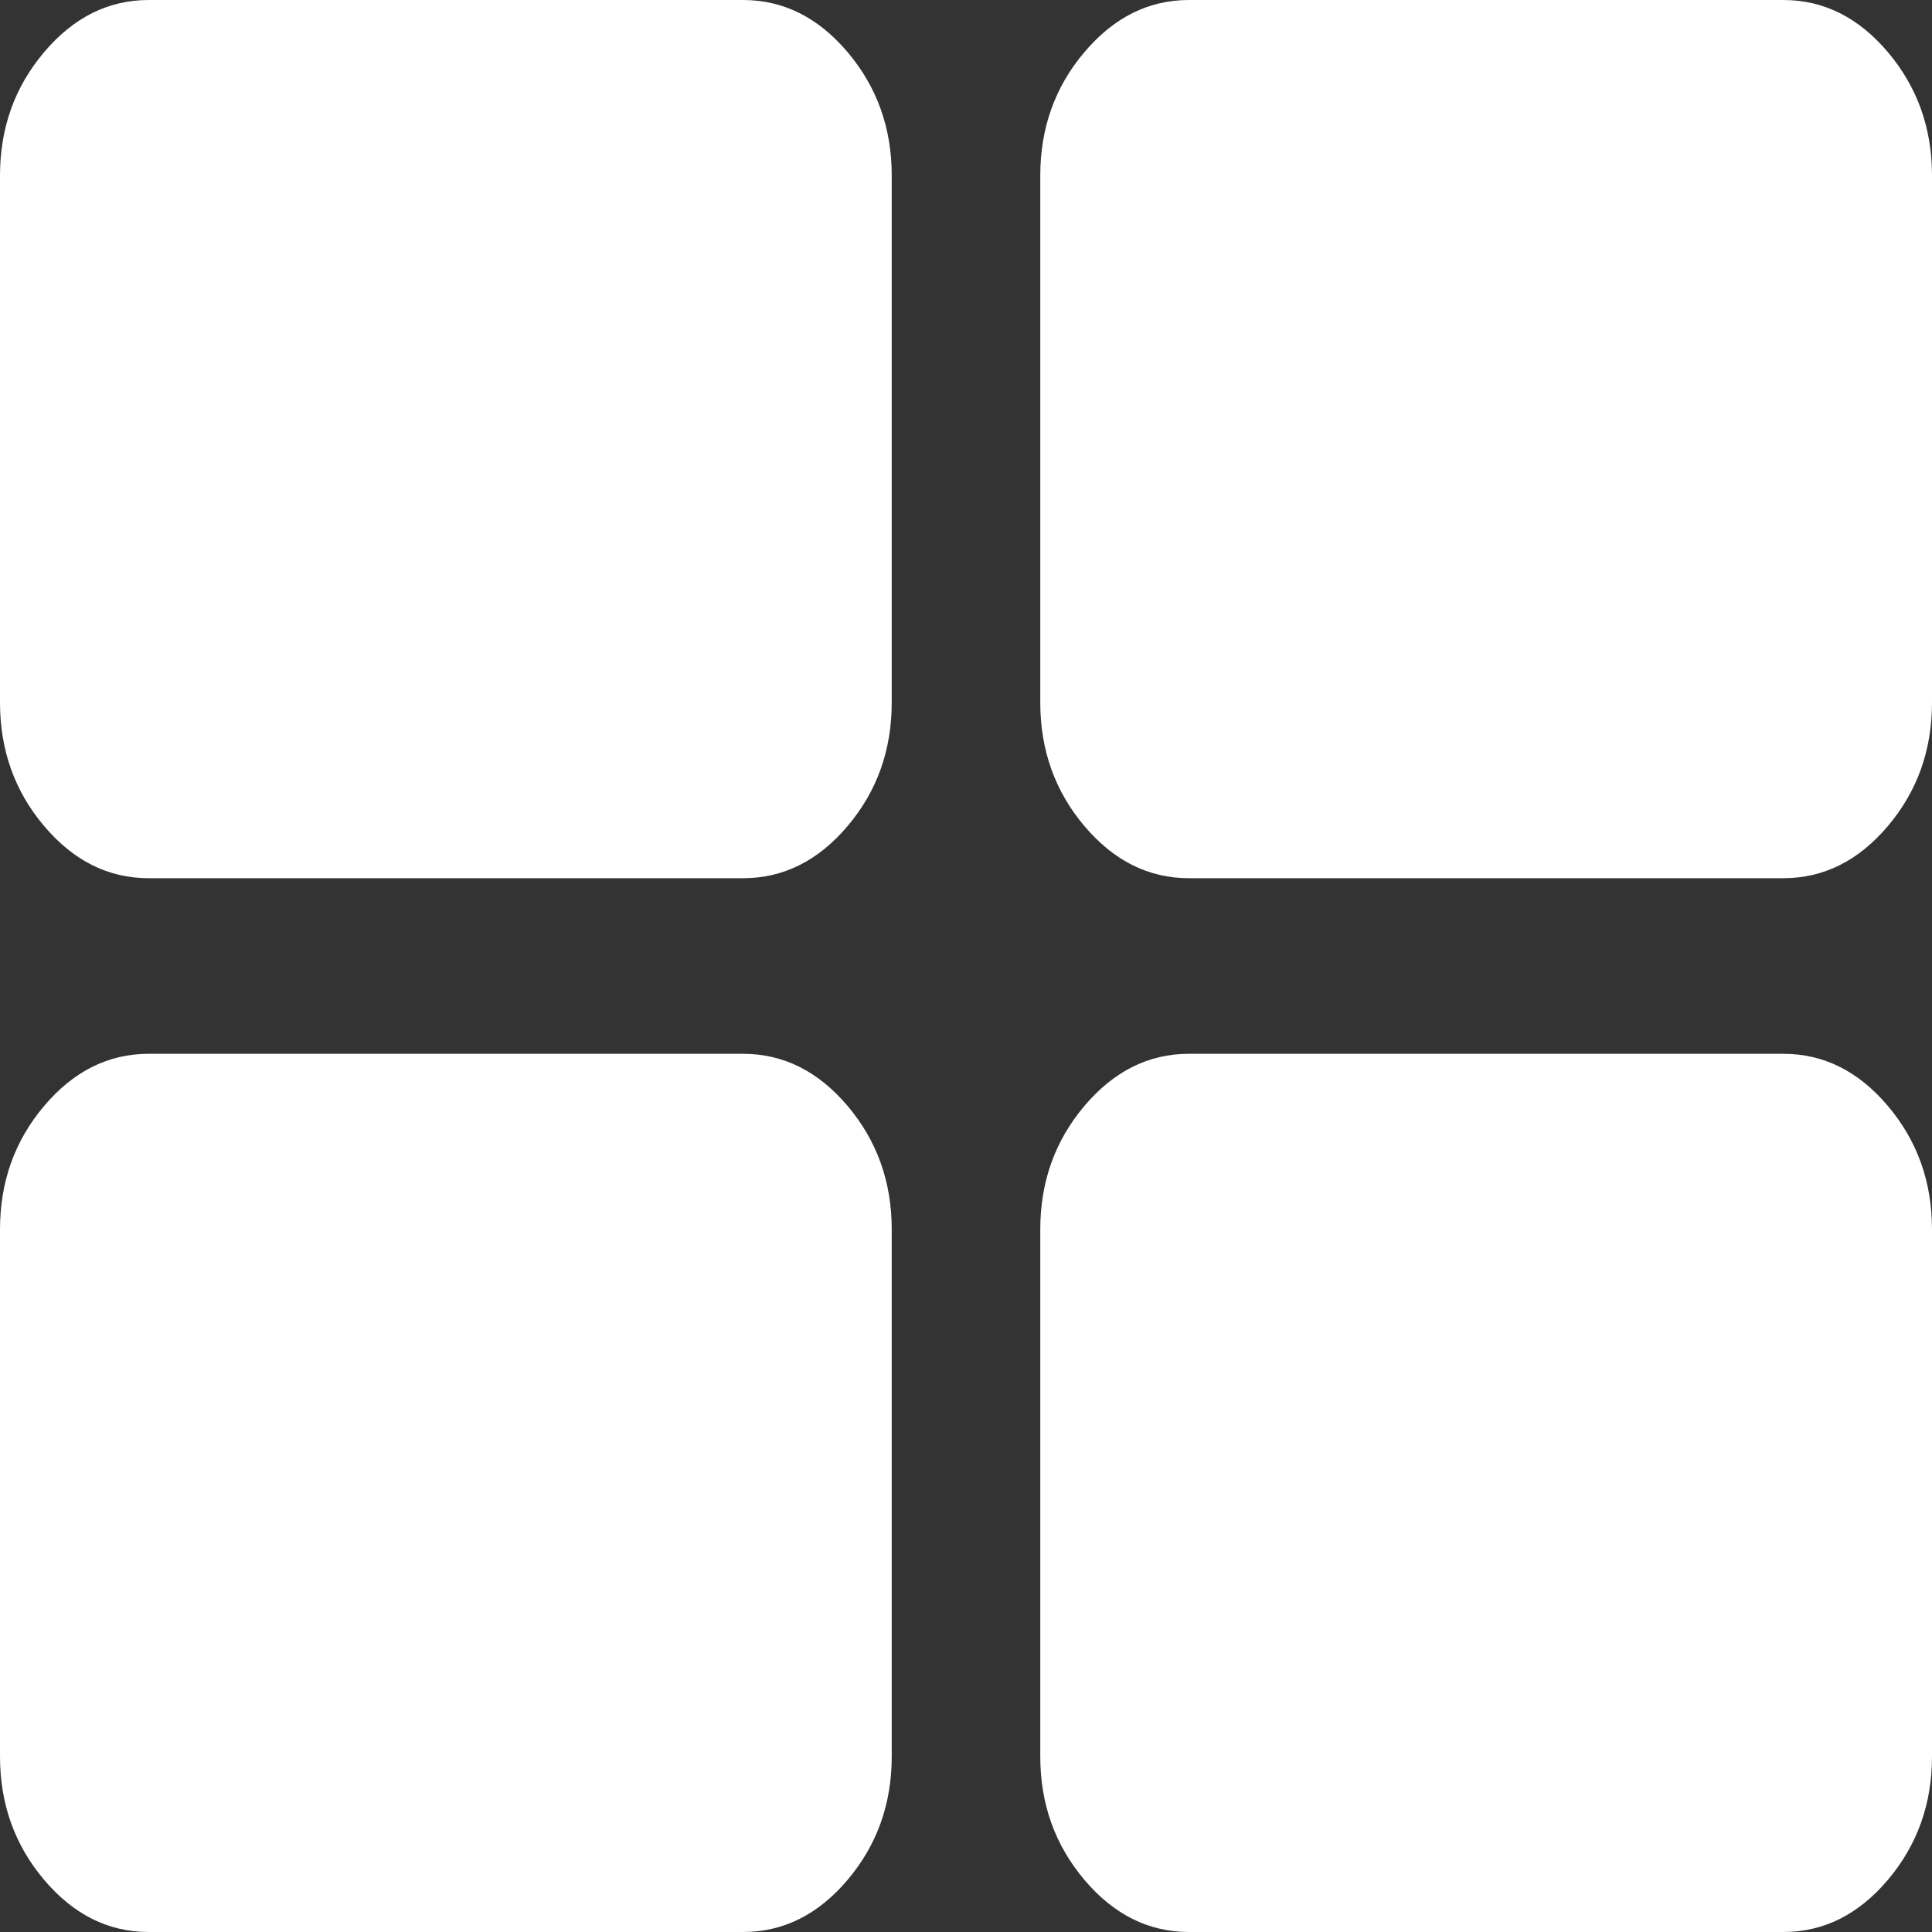 <?xml version="1.0" encoding="UTF-8"?>
<svg width="18px" height="18px" viewBox="0 0 18 18" version="1.1" xmlns="http://www.w3.org/2000/svg" xmlns:xlink="http://www.w3.org/1999/xlink">
    <rect x="0" y="0" width="18" height="18" fill="#333333" stroke="none"/>
    <!-- Generator: Sketch 47.1 (45422) - http://www.bohemiancoding.com/sketch -->
    <title>variety</title>
    <desc>Created with Sketch.</desc>
    <defs></defs>
    <g id="Website" stroke="none" stroke-width="1" fill="none" fill-rule="evenodd">
        <g id="variety" fill-rule="nonzero" fill="#FFFFFF">
            <path d="M6.923,0 L1.385,0 C1.01,0 0.685,0.162 0.411,0.486 C0.137,0.809 0,1.193 0,1.636 L0,6.545 C0,6.989 0.137,7.372 0.411,7.696 C0.685,8.02 1.01,8.182 1.385,8.182 L6.923,8.182 C7.298,8.182 7.623,8.02 7.897,7.696 C8.171,7.372 8.308,6.989 8.308,6.545 L8.308,1.636 C8.308,1.193 8.171,0.81 7.897,0.486 C7.623,0.162 7.298,0 6.923,0 Z" id="Shape"></path>
            <path d="M6.923,9.818 L1.385,9.818 C1.01,9.818 0.685,9.98 0.411,10.304 C0.137,10.628 0,11.011 0,11.455 L0,16.364 C0,16.807 0.137,17.19 0.411,17.514 C0.685,17.838 1.01,18 1.385,18 L6.923,18 C7.298,18 7.623,17.838 7.897,17.514 C8.171,17.19 8.308,16.807 8.308,16.364 L8.308,11.455 C8.308,11.011 8.171,10.628 7.897,10.304 C7.623,9.98 7.298,9.818 6.923,9.818 Z" id="Shape"></path>
            <path d="M17.589,0.486 C17.315,0.162 16.99,0 16.615,0 L11.077,0 C10.702,0 10.377,0.162 10.103,0.486 C9.829,0.809 9.692,1.193 9.692,1.636 L9.692,6.545 C9.692,6.989 9.829,7.372 10.103,7.696 C10.377,8.02 10.702,8.182 11.077,8.182 L16.615,8.182 C16.99,8.182 17.315,8.02 17.589,7.696 C17.863,7.372 18,6.989 18,6.545 L18,1.636 C18,1.193 17.863,0.81 17.589,0.486 Z" id="Shape"></path>
            <path d="M16.615,9.818 L11.077,9.818 C10.702,9.818 10.377,9.98 10.103,10.304 C9.829,10.628 9.692,11.011 9.692,11.455 L9.692,16.364 C9.692,16.807 9.829,17.19 10.103,17.514 C10.377,17.838 10.702,18 11.077,18 L16.615,18 C16.99,18 17.315,17.838 17.589,17.514 C17.863,17.19 18,16.807 18,16.364 L18,11.455 C18,11.011 17.863,10.628 17.589,10.304 C17.315,9.98 16.991,9.818 16.615,9.818 Z" id="Shape"></path>
        </g>
    </g>
</svg>